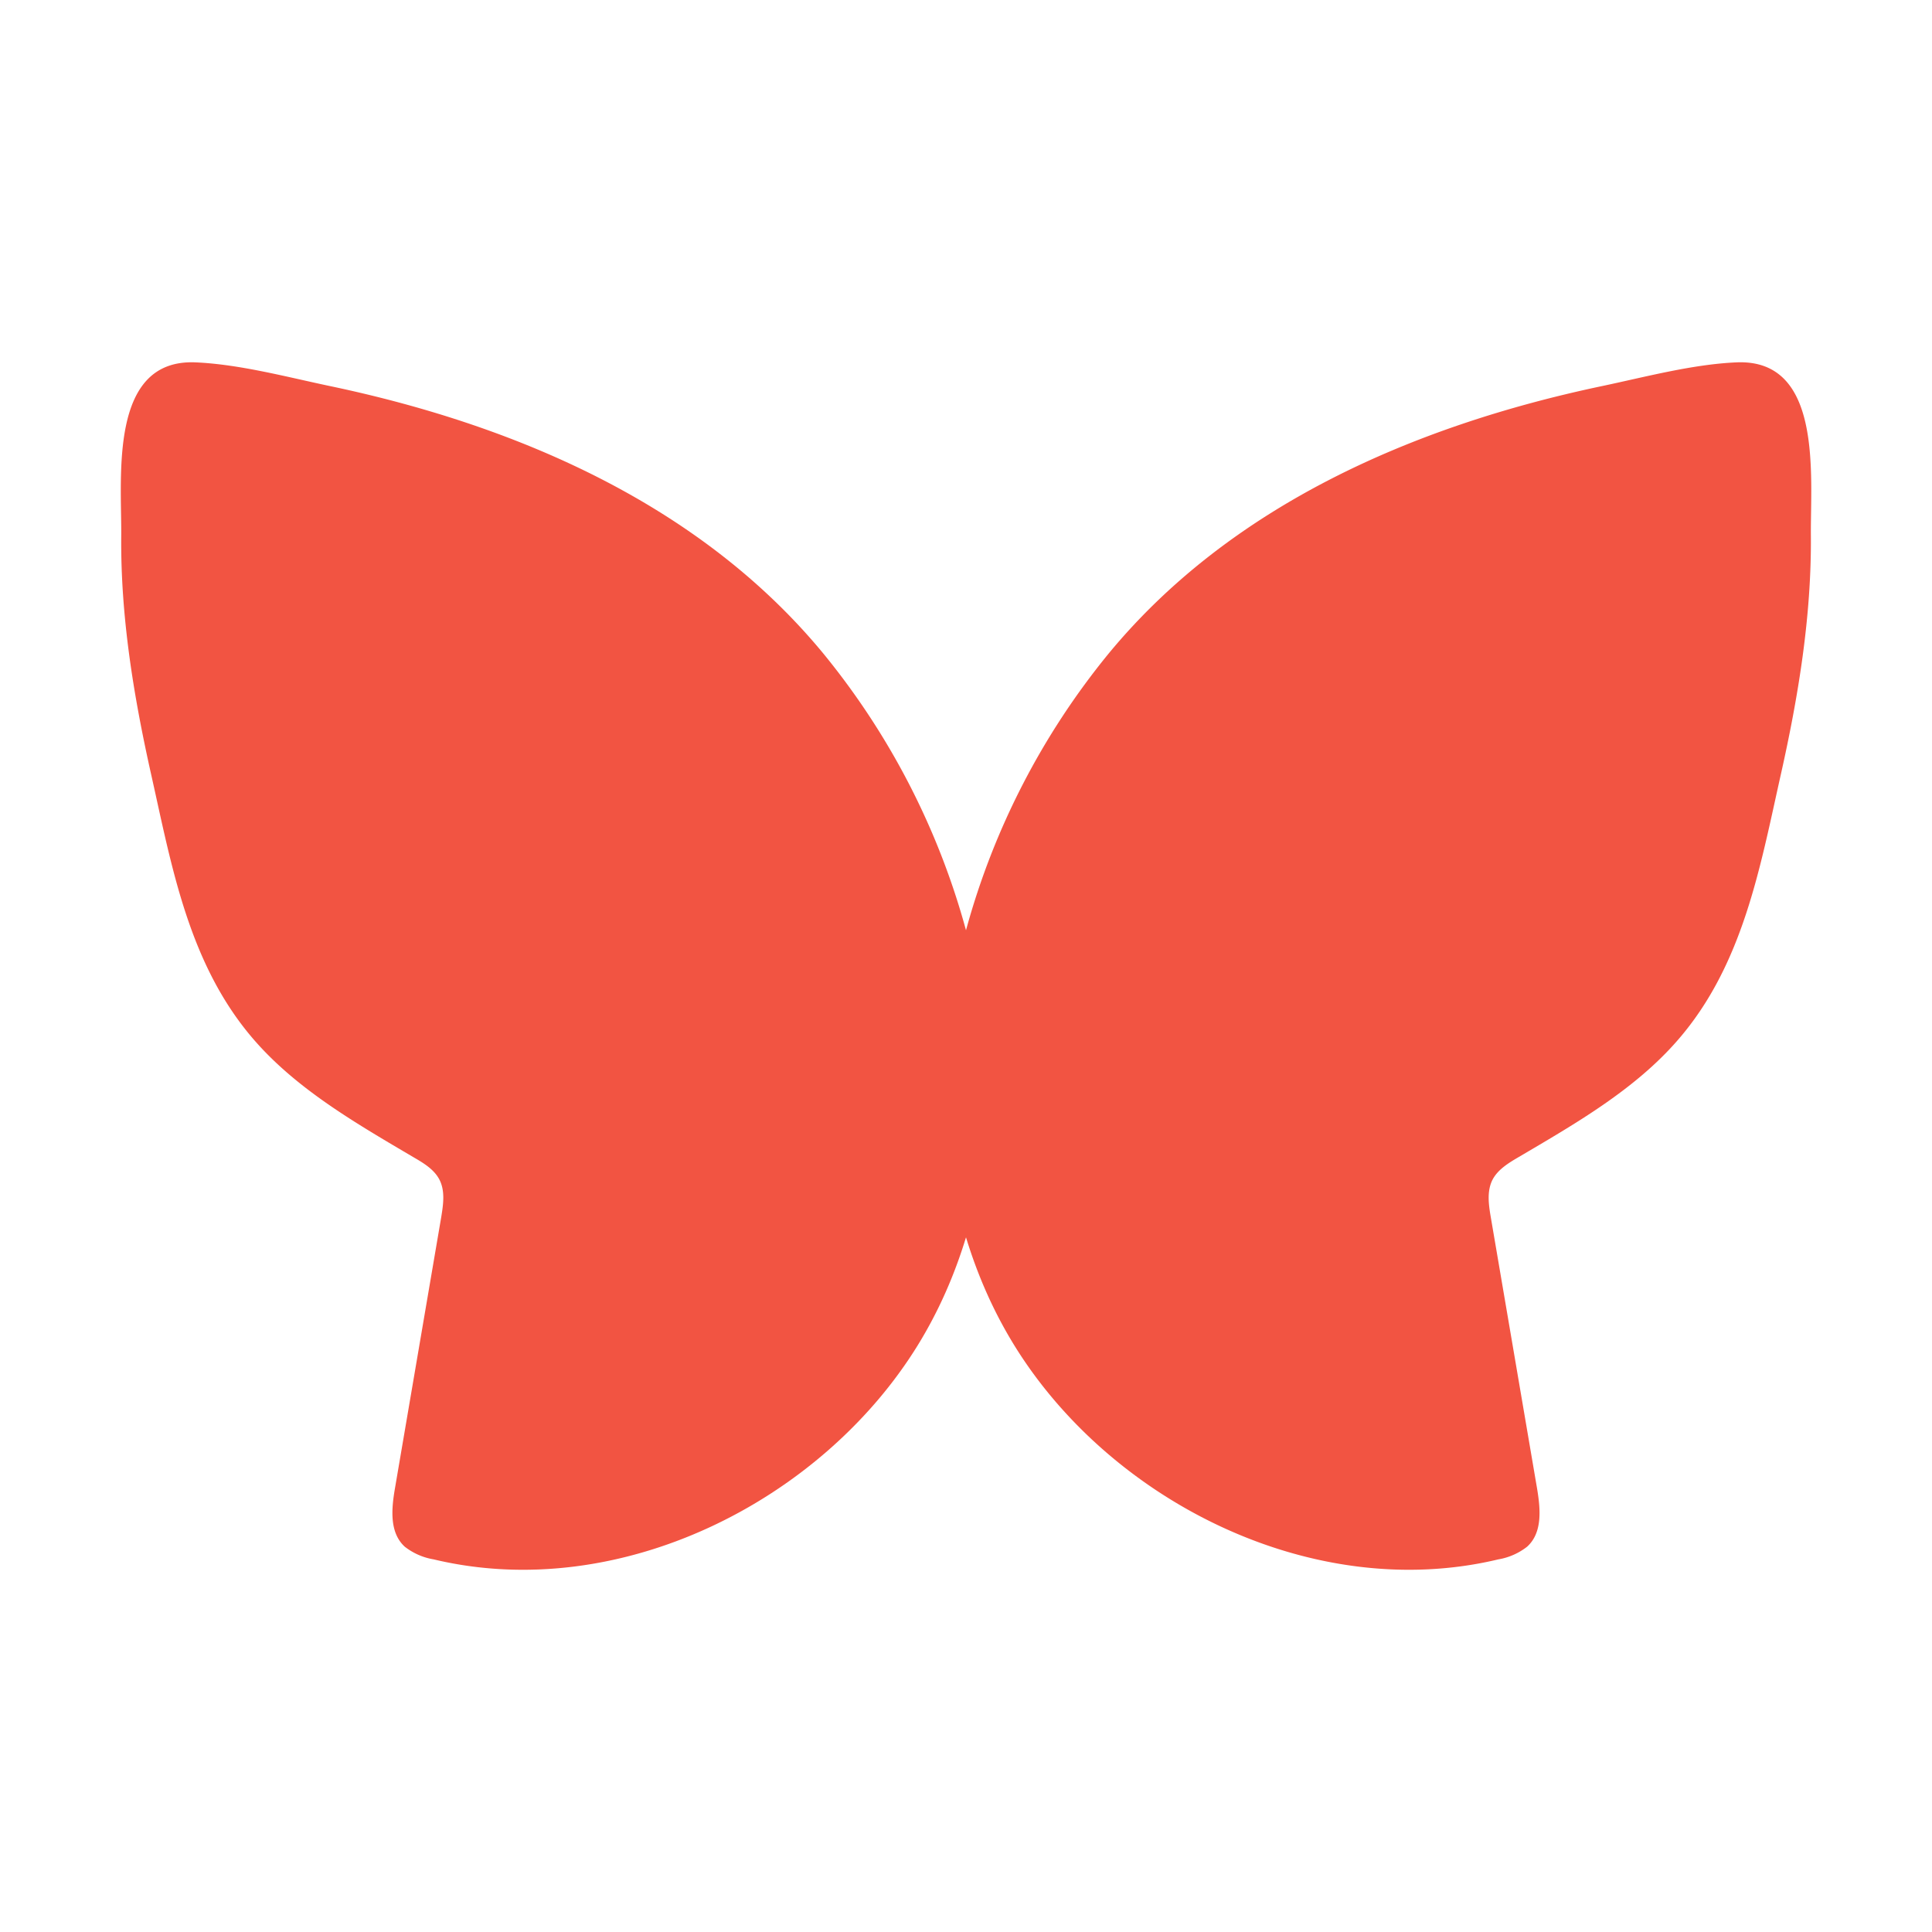 <svg style="fill:#f25442" width="20" height="20" viewBox="0 0 16 16"><path d="M13.264 3.198c-1.565.33-3.077.994-4.084 2.216A6.19 6.19 0 008 7.704a6.19 6.19 0 00-1.18-2.29C5.813 4.192 4.301 3.527 2.736 3.198c-.357-.075-.75-.181-1.116-.197-.72-.031-.612.948-.616 1.439-.006.666.103 1.328.249 1.979.171.764.311 1.571.851 2.193.356.41.846.692 1.321.972.083.048.169.1.213.183.05.095.033.208.016.313l-.383 2.245c-.029.168-.048.366.081.484a.53.53 0 00.239.105c1.534.367 3.211-.478 4.01-1.774.176-.286.305-.585.399-.893.094.308.223.607.399.893.799 1.296 2.476 2.141 4.01 1.774a.529.529 0 00.238-.105c.13-.118.11-.316.082-.484l-.383-2.245c-.018-.105-.034-.218.016-.313.044-.082.13-.135.212-.183.476-.28.966-.561 1.322-.972.54-.622.68-1.43.851-2.193.146-.65.255-1.313.25-1.98-.005-.49.104-1.47-.617-1.438-.366.016-.759.122-1.116.197z"></path></svg>